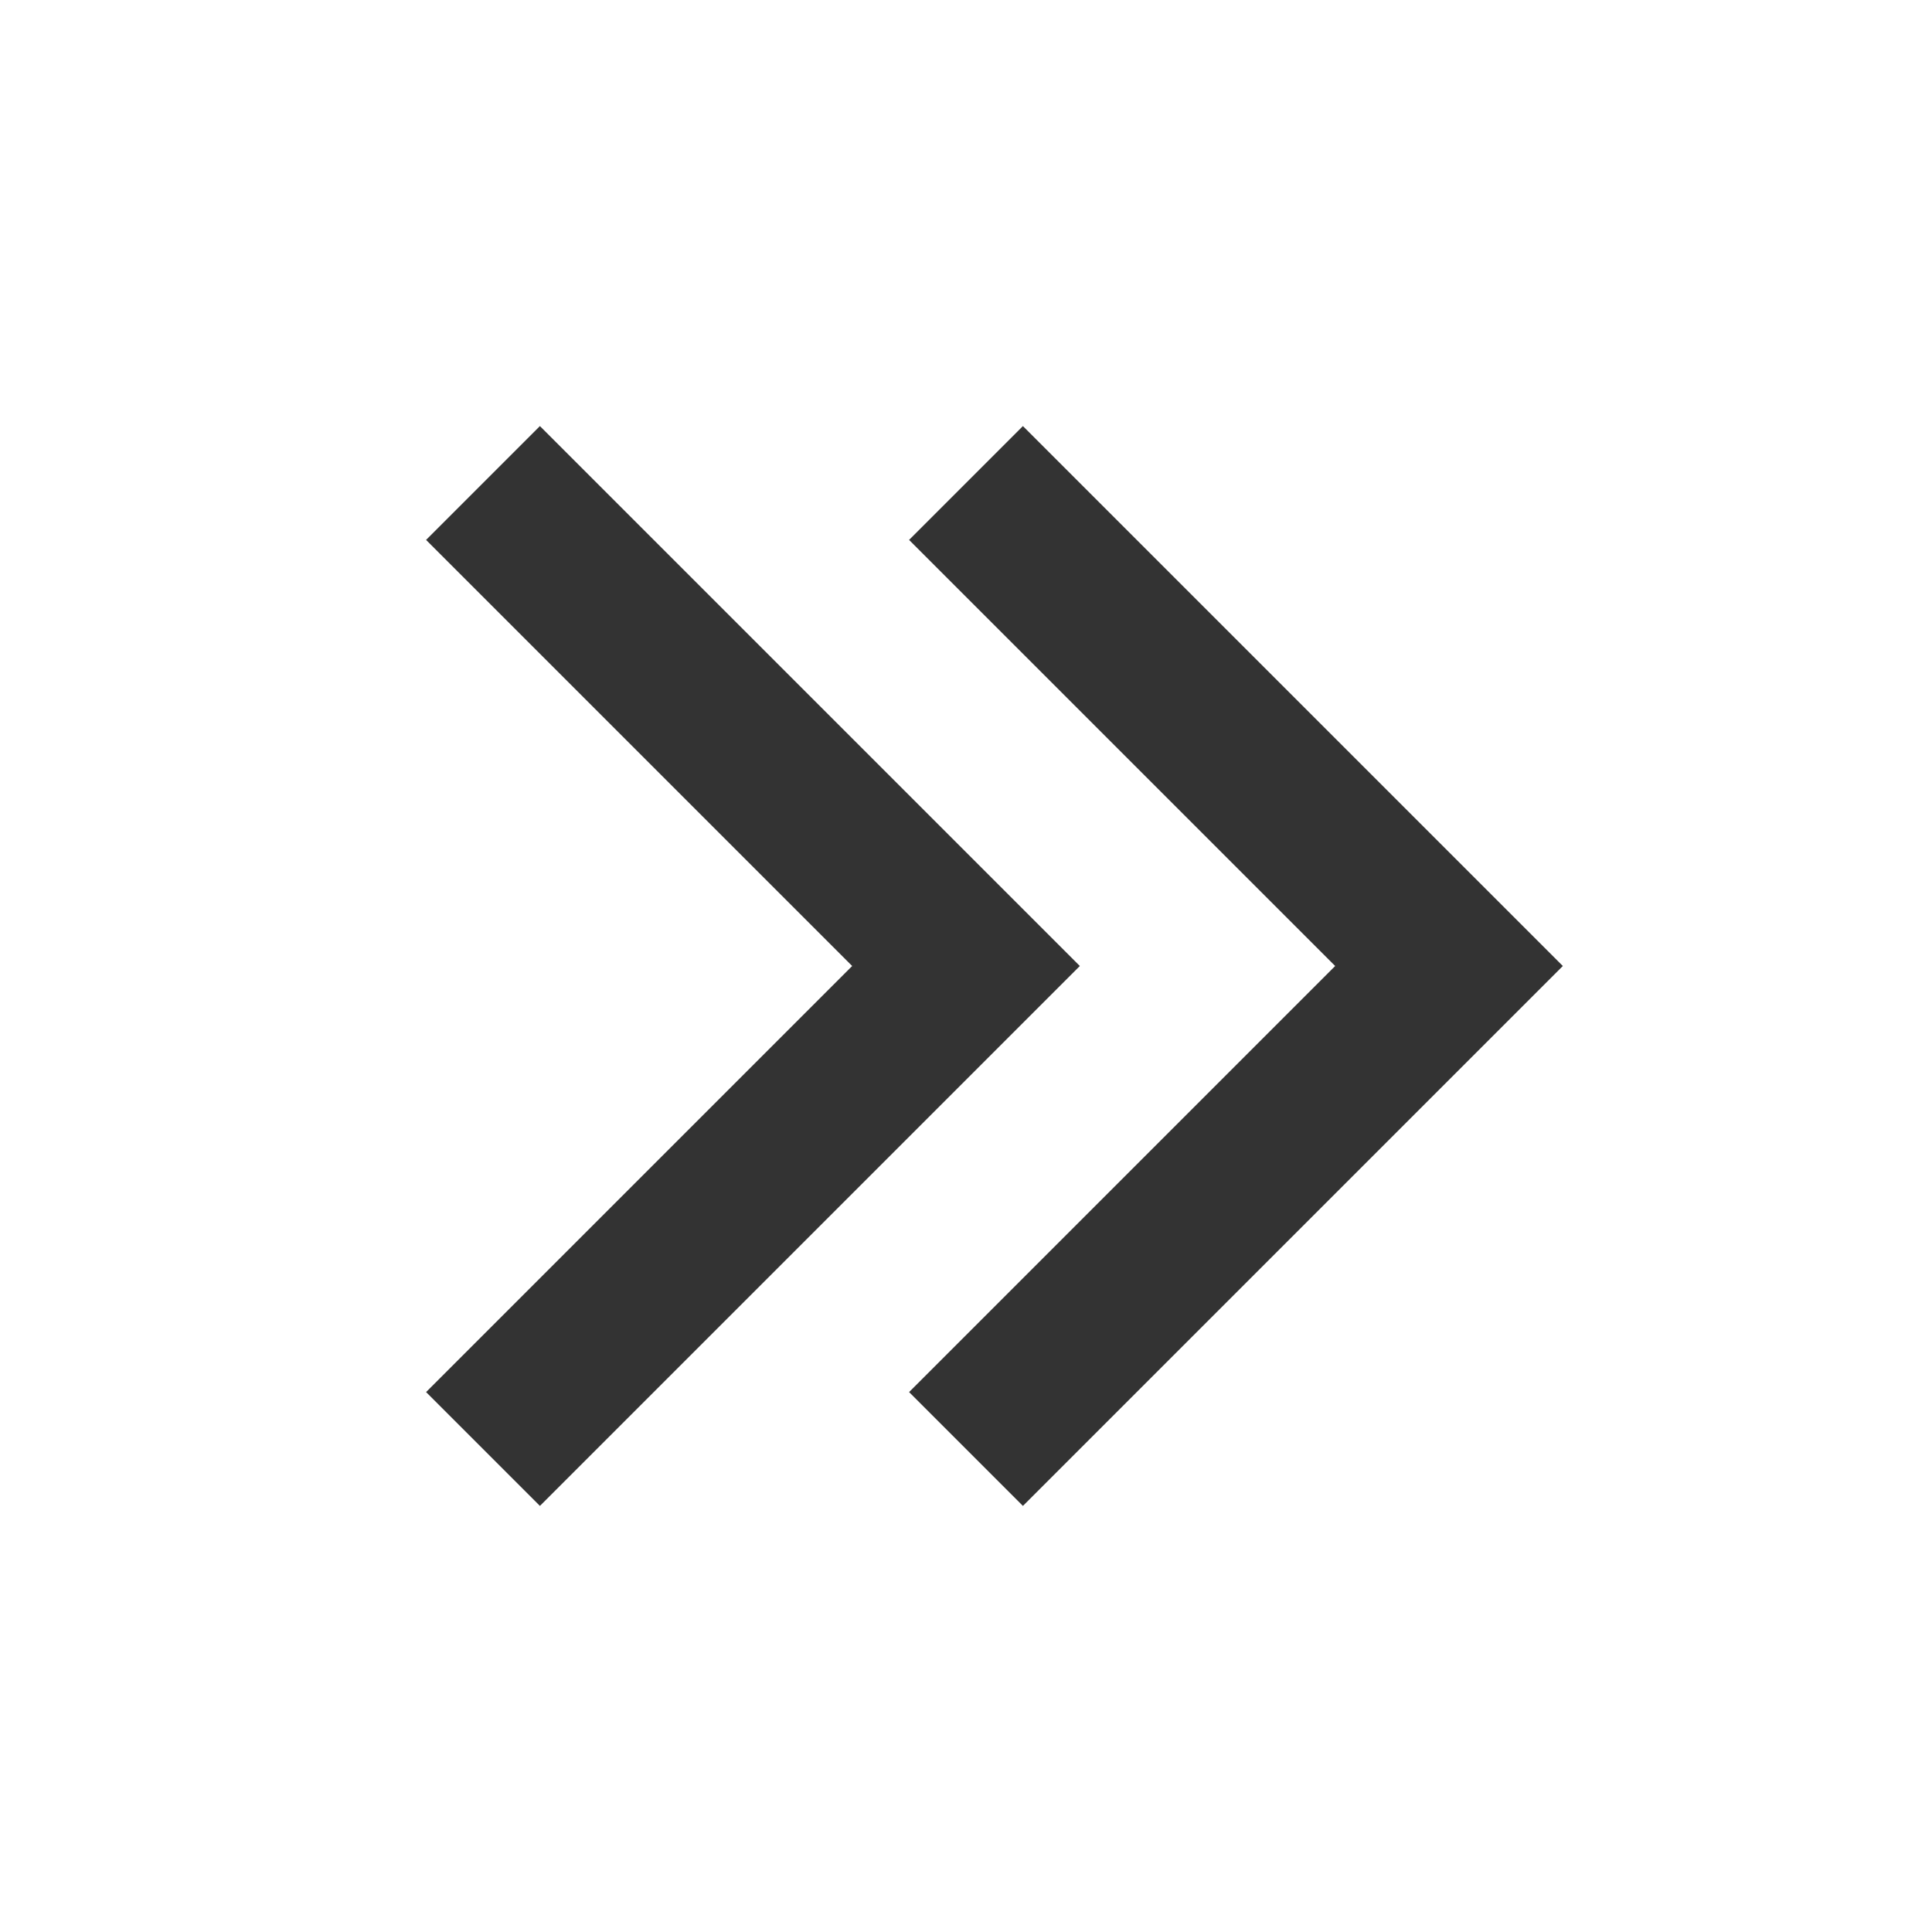 <?xml version="1.0" encoding="iso-8859-1"?>
<svg version="1.1" id="&#x56FE;&#x5C42;_1" xmlns="http://www.w3.org/2000/svg" xmlns:xlink="http://www.w3.org/1999/xlink" x="0px"
	 y="0px" viewBox="0 0 24 24" style="enable-background:new 0 0 24 24;" xml:space="preserve">
<polygon style="fill:#333333;" points="6.707,18.707 5.293,17.293 10.586,12 5.293,6.707 6.707,5.293 13.414,12 "/>
<polygon style="fill:#333333;" points="12.707,18.707 11.293,17.293 16.586,12 11.293,6.707 12.707,5.293 19.414,12 "/>
</svg>






